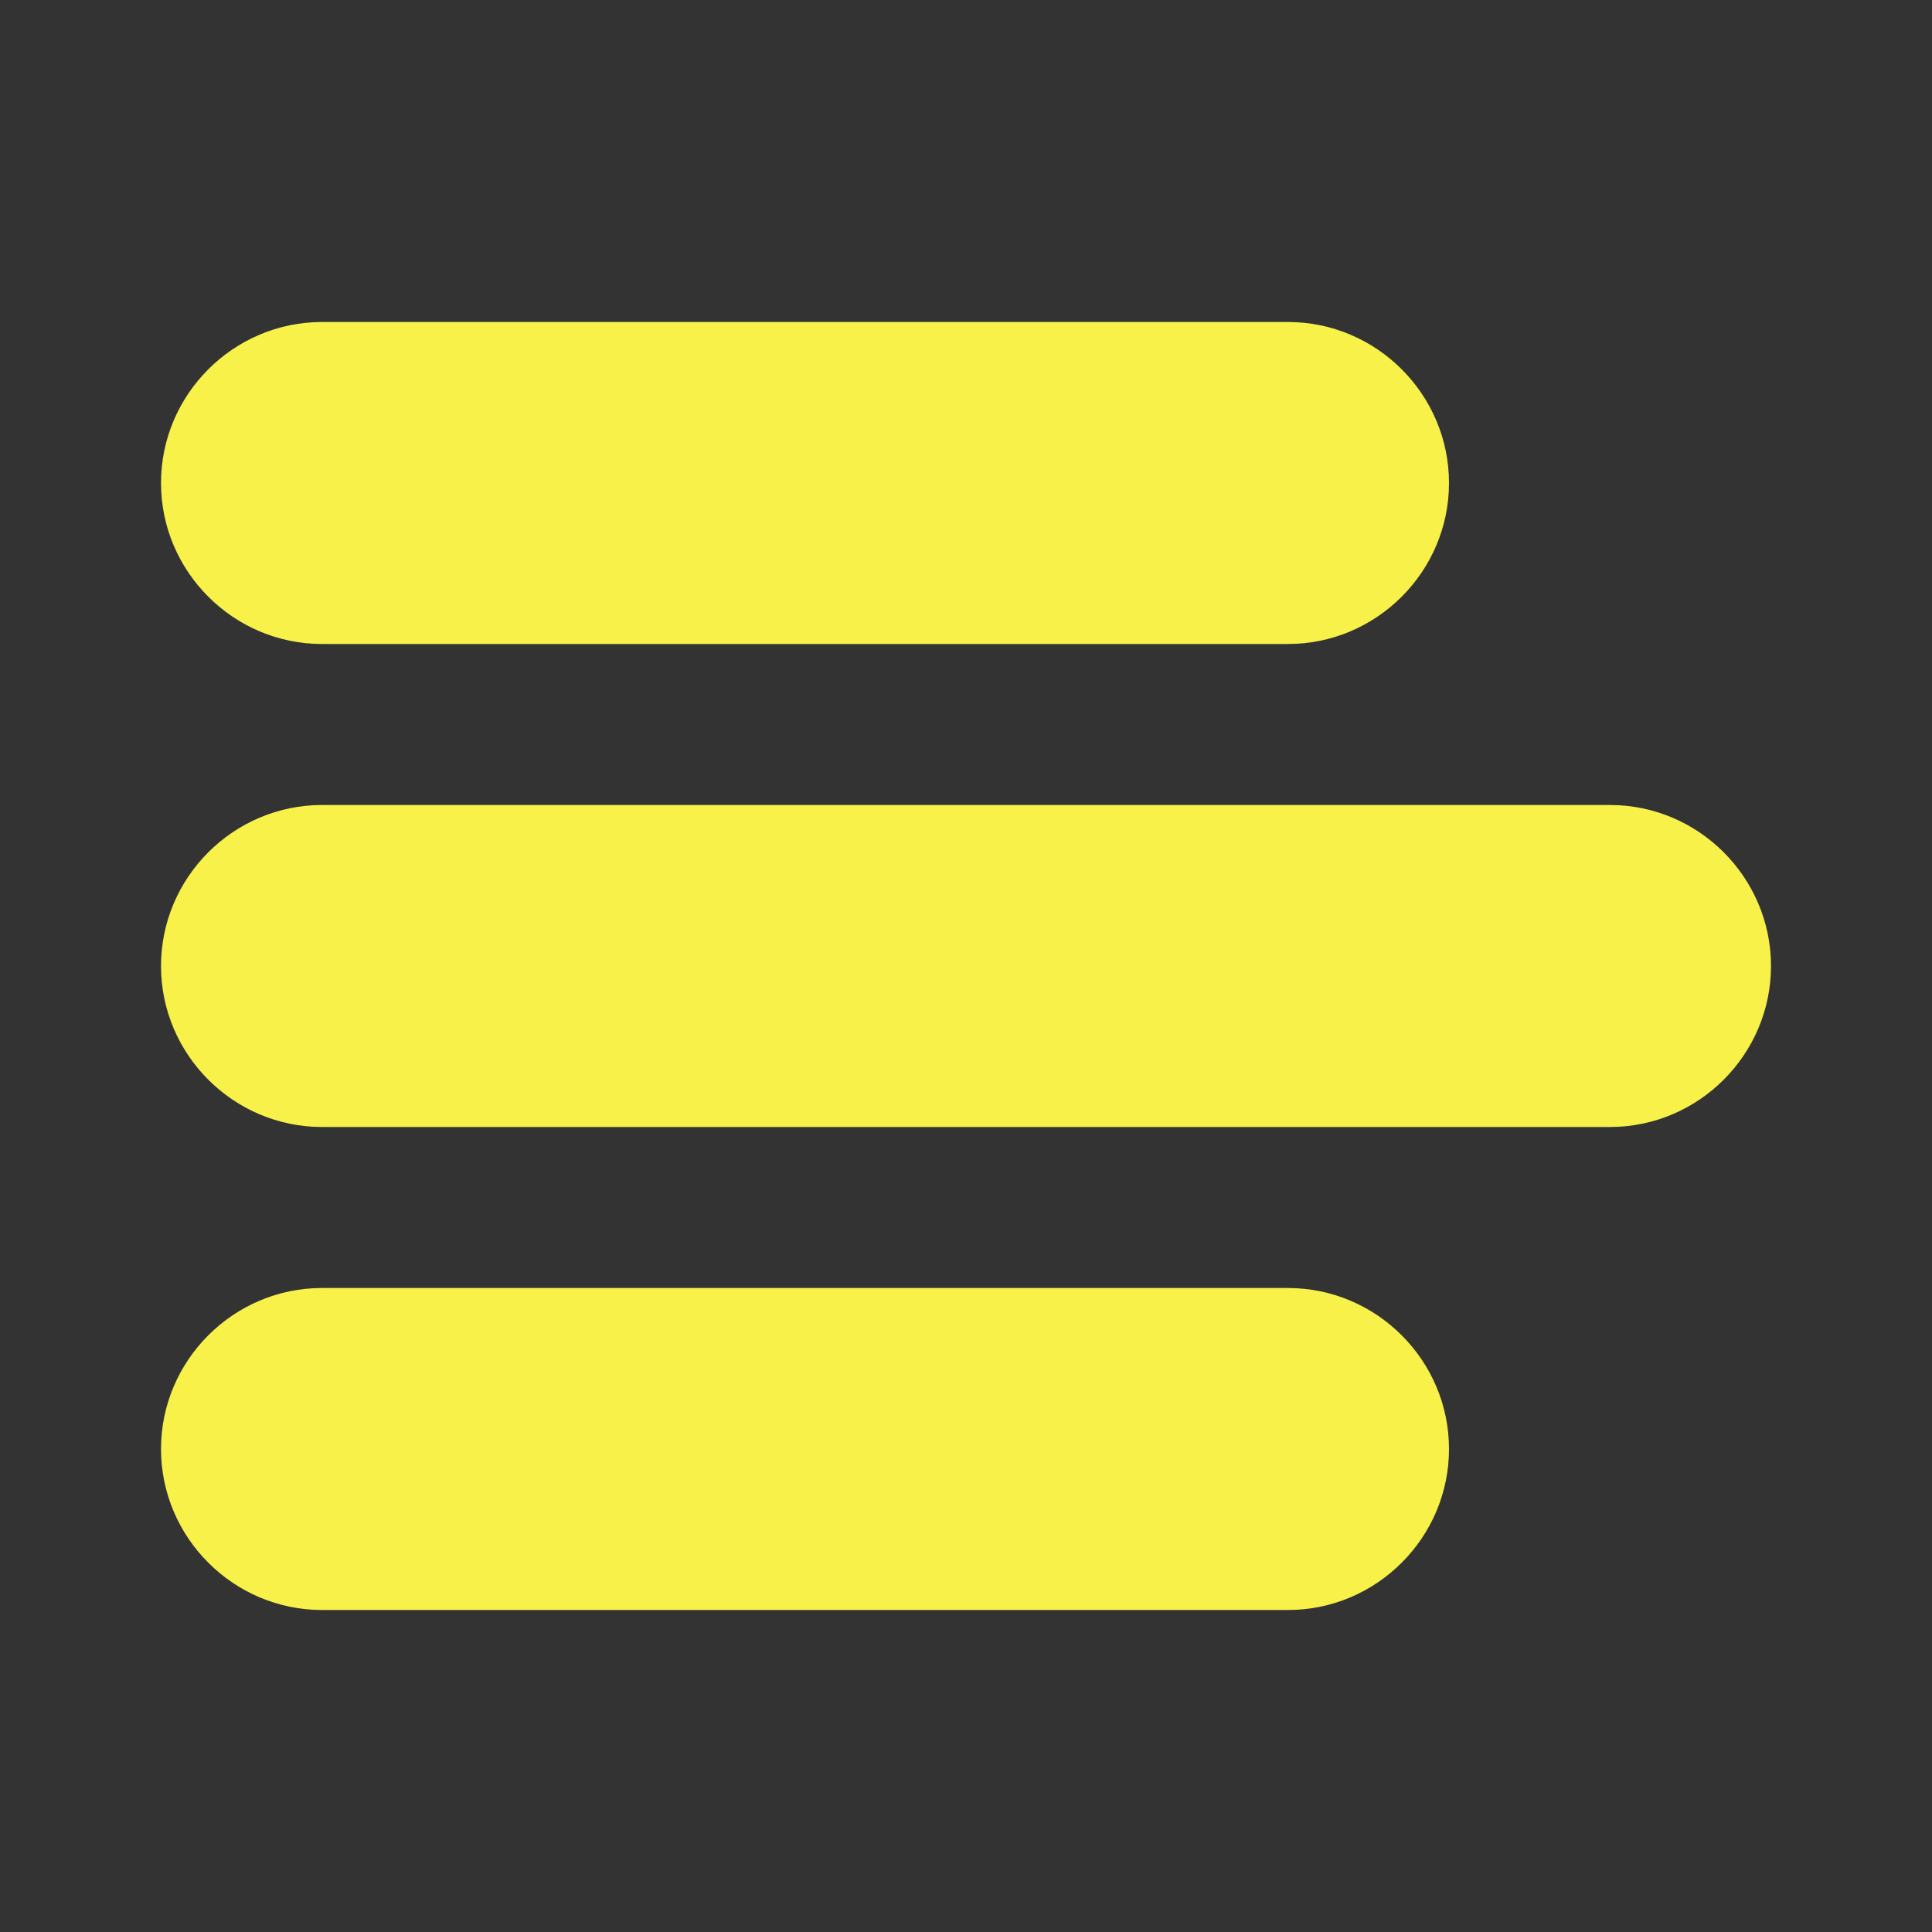 <svg width="24" height="24" xmlns="http://www.w3.org/2000/svg">

 <rect width="100%" height="100%" fill="#333333" stroke="none"/>

 <g>
  <title>background</title>
  <rect fill="none" id="canvas_background" height="402" width="582" y="-1" x="-1"/>
 </g>
 <g>
  <title>Layer 1</title>
  <path fill="#f7f14a" id="svg_1" d="m20,10l-16,0c-1.1,0 -2,0.9 -2,2c0,1.1 0.9,2 2,2l16,0c1.1,0 2,-0.9 2,-2c0,-1.1 -0.9,-2 -2,-2z"/>
  <path fill="#f7f14a" id="svg_2" d="m4,8l12,0c1.1,0 2,-0.9 2,-2c0,-1.1 -0.9,-2 -2,-2l-12,0c-1.1,0 -2,0.9 -2,2c0,1.1 0.9,2 2,2z"/>
  <path fill="#f7f14a" id="svg_3" d="m16,16l-12,0c-1.1,0 -2,0.9 -2,2c0,1.1 0.9,2 2,2l12,0c1.1,0 2,-0.9 2,-2c0,-1.1 -0.9,-2 -2,-2z"/>
 </g>
</svg>